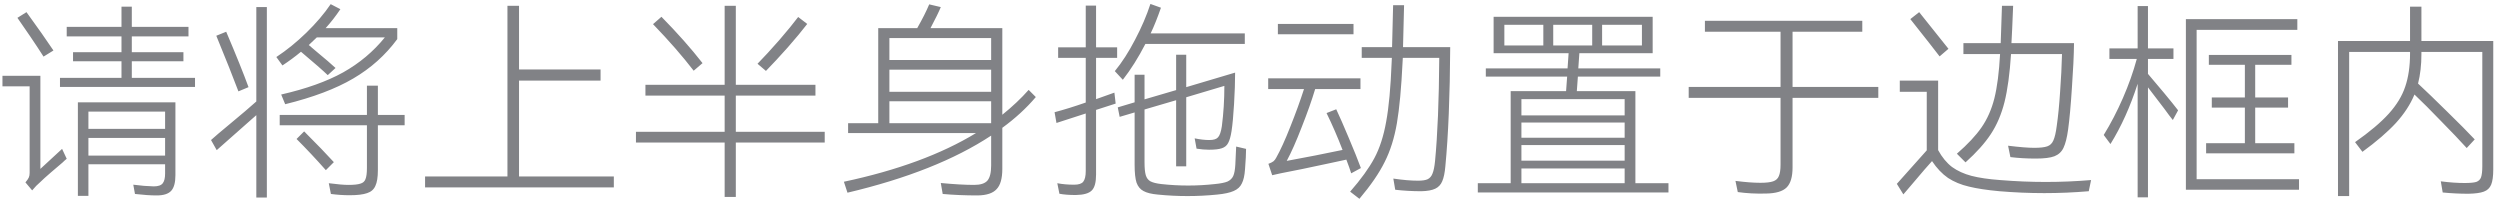 <svg width="356" height="29" viewBox="0 0 356 29" fill="none" xmlns="http://www.w3.org/2000/svg">
            <path d="M18.77 8.72V11.09H27.77V12.38H8.54V11.09H17.3V8.72H10.4V7.43H17.3V5.18H9.5V3.83H17.3V0.95H18.77V3.83H26.84V5.18H18.77V7.43H26.12V8.72H18.77ZM6.2 8.06C5.64 7.18 5.02 6.24 4.34 5.24C3.66 4.24 3.04 3.34 2.48 2.54L3.77 1.73C5.37 3.93 6.65 5.75 7.61 7.19L6.2 8.06ZM5.75 24.05L8.84 21.2L9.5 22.61C9.3 22.77 9.1 22.95 8.9 23.15C8.58 23.43 8.04 23.89 7.28 24.53C6.54 25.17 6.02 25.64 5.72 25.94C5.36 26.24 4.98 26.63 4.58 27.11L3.62 25.97C3.86 25.69 4.02 25.46 4.1 25.28C4.18 25.1 4.22 24.88 4.22 24.62V12.29H0.35V10.79H5.75V24.05ZM11.09 27.89V14.57H24.98V24.95C24.98 25.99 24.78 26.73 24.38 27.17C23.98 27.61 23.29 27.83 22.31 27.83C21.45 27.83 20.42 27.76 19.22 27.62L18.98 26.3C20.04 26.44 21.01 26.52 21.89 26.54C22.53 26.54 22.96 26.39 23.18 26.09C23.4 25.81 23.51 25.35 23.51 24.71V23.39H12.59V27.89H11.09ZM23.51 18.35V15.89H12.59V18.35H23.51ZM12.59 19.64V22.16H23.51V19.64H12.59ZM42.86 7.37C42.04 8.05 41.16 8.7 40.22 9.32L39.35 8.12C40.81 7.16 42.23 6.01 43.61 4.67C45.01 3.31 46.17 1.95 47.09 0.59L48.47 1.31C47.81 2.29 47.11 3.19 46.37 4.01H56.57V5.57C54.89 7.85 52.8 9.72 50.3 11.18C47.82 12.64 44.59 13.86 40.61 14.84L40.04 13.46C43.62 12.64 46.56 11.59 48.86 10.31C51.18 9.01 53.16 7.35 54.8 5.33H45.11L43.97 6.41C44.17 6.57 44.45 6.81 44.81 7.13C46.33 8.39 47.32 9.24 47.78 9.68L46.67 10.7C46.03 10.08 44.76 8.97 42.86 7.37ZM36.5 1.01H38V28.13H36.5V16.4L35.78 17.03C33.32 19.19 31.68 20.64 30.86 21.38L30.05 19.94C30.53 19.5 31.4 18.76 32.66 17.72C34.4 16.28 35.68 15.19 36.5 14.45V1.01ZM33.95 13.01C33.23 11.09 32.18 8.45 30.8 5.09L32.21 4.52C33.63 7.86 34.69 10.49 35.39 12.41L33.95 13.01ZM57.62 16.37V17.84H53.81V24.23C53.81 25.23 53.69 25.98 53.45 26.48C53.23 26.98 52.84 27.32 52.28 27.5C51.72 27.7 50.89 27.8 49.79 27.8C48.91 27.8 48.02 27.74 47.12 27.62L46.82 26.09C48.06 26.25 48.99 26.33 49.61 26.33C50.39 26.33 50.96 26.27 51.32 26.15C51.68 26.05 51.92 25.84 52.04 25.52C52.18 25.18 52.25 24.65 52.25 23.93V17.84H39.83V16.37H52.25V12.2H53.81V16.37H57.62ZM43.31 18.71C45.13 20.53 46.54 21.99 47.54 23.09L46.4 24.23C45 22.65 43.61 21.17 42.23 19.79L43.31 18.71ZM73.91 11.48V25.13H87.41V26.69H60.53V25.13H72.26V0.83H73.91V9.89H85.52V11.48H73.91ZM104.78 18.77H117.44V20.3H104.78V28.04H103.19V20.3H90.56V18.77H103.19V13.61H91.91V12.08H103.19V0.83H104.78V12.08H116.12V13.61H104.78V18.77ZM98.78 10.07C97.18 7.99 95.25 5.78 92.99 3.44L94.19 2.39C96.47 4.71 98.42 6.91 100.04 8.99L98.78 10.07ZM114.95 3.41C114.23 4.35 113.3 5.47 112.16 6.77C111.02 8.05 109.99 9.16 109.07 10.1L107.87 9.08C108.79 8.14 109.82 7.02 110.96 5.72C112.1 4.4 113 3.3 113.66 2.42L114.95 3.41ZM147.5 13.82C146.16 15.4 144.57 16.86 142.73 18.2V24.05C142.73 25.41 142.46 26.37 141.92 26.93C141.4 27.51 140.5 27.81 139.22 27.83C137.44 27.83 135.78 27.76 134.24 27.62L133.97 26.06C135.87 26.24 137.45 26.33 138.71 26.33C139.61 26.33 140.24 26.13 140.6 25.73C140.96 25.31 141.14 24.59 141.14 23.57V19.31C135.96 22.73 129.14 25.44 120.68 27.44L120.17 25.88C127.79 24.26 134.06 21.95 138.98 18.95H120.77V17.54H125.06V4.01H130.61C131.35 2.71 131.92 1.58 132.32 0.62L133.97 1.01C133.69 1.69 133.2 2.69 132.5 4.01H142.73V16.34C144.17 15.18 145.42 14 146.48 12.8L147.5 13.82ZM141.14 8.54V5.42H126.65V8.54H141.14ZM126.65 13.07H141.14V9.92H126.65V13.07ZM141.14 14.42H126.65V17.54H141.14V14.42ZM158.75 10.13C159.77 8.89 160.73 7.4 161.63 5.66C162.55 3.92 163.28 2.22 163.82 0.56L165.32 1.1C164.82 2.54 164.33 3.76 163.85 4.76H177.26V6.26H163.1C162.1 8.2 161.03 9.9 159.89 11.36L158.75 10.13ZM158.87 14.75L156.08 15.65V24.86C156.08 25.96 155.88 26.71 155.48 27.11C155.08 27.53 154.32 27.75 153.2 27.77C152.26 27.77 151.48 27.71 150.86 27.59L150.56 26.09C151.28 26.23 152.08 26.3 152.96 26.3C153.6 26.3 154.03 26.16 154.25 25.88C154.49 25.58 154.61 25.07 154.61 24.35V16.16L150.44 17.51L150.17 15.98C151.53 15.62 153.01 15.16 154.61 14.6V8.24H150.68V6.74H154.61V0.8H156.08V6.74H159.08V8.24H156.08V14.12L158.69 13.19L158.87 14.75ZM177.44 21.2C177.44 21.88 177.39 22.85 177.29 24.11C177.23 24.99 177.08 25.66 176.84 26.12C176.62 26.6 176.23 26.96 175.67 27.2C175.13 27.44 174.34 27.61 173.3 27.71C171.9 27.85 170.5 27.92 169.1 27.92C167.7 27.92 166.3 27.85 164.9 27.71C163.98 27.63 163.29 27.46 162.83 27.2C162.37 26.96 162.04 26.56 161.84 26C161.66 25.44 161.57 24.6 161.57 23.48V16.01L159.44 16.64L159.17 15.29L161.57 14.57V10.64H162.98V14.15L167.48 12.83V7.79H168.92V12.41L175.88 10.34C175.88 11.62 175.83 13.11 175.73 14.81C175.63 16.49 175.51 17.78 175.37 18.68C175.25 19.44 175.09 20 174.89 20.36C174.71 20.72 174.41 20.97 173.99 21.11C173.59 21.25 172.98 21.32 172.16 21.32C171.62 21.32 171.03 21.27 170.39 21.17L170.12 19.7C170.88 19.86 171.58 19.94 172.22 19.94C172.82 19.94 173.23 19.81 173.45 19.55C173.69 19.29 173.87 18.77 173.99 17.99C174.23 16.13 174.35 14.21 174.35 12.23L168.92 13.85V23.69H167.48V14.27L162.98 15.59V23.09C162.98 23.93 163.04 24.55 163.16 24.95C163.28 25.35 163.5 25.64 163.82 25.82C164.16 26 164.68 26.13 165.38 26.21C166.66 26.35 167.93 26.42 169.19 26.42C170.45 26.42 171.72 26.35 173 26.21C173.82 26.13 174.42 26.01 174.8 25.85C175.18 25.67 175.45 25.41 175.61 25.07C175.77 24.71 175.87 24.17 175.91 23.45L176.03 20.87L177.44 21.2ZM206.51 6.71C206.47 13.65 206.24 19.3 205.82 23.66C205.74 24.6 205.59 25.32 205.37 25.82C205.17 26.3 204.84 26.65 204.38 26.87C203.92 27.09 203.26 27.21 202.4 27.23C201.12 27.23 199.88 27.16 198.68 27.02L198.41 25.43C199.77 25.63 200.94 25.73 201.92 25.73C202.54 25.73 203 25.66 203.3 25.52C203.62 25.36 203.85 25.09 203.99 24.71C204.15 24.33 204.27 23.74 204.35 22.94C204.71 19.2 204.91 14.3 204.95 8.24H199.76C199.74 8.36 199.73 8.54 199.73 8.78C199.55 12.52 199.28 15.44 198.92 17.54C198.56 19.64 197.98 21.48 197.18 23.06C196.4 24.64 195.2 26.39 193.58 28.31L192.26 27.29C193.8 25.53 194.95 23.94 195.71 22.52C196.47 21.1 197.03 19.37 197.39 17.33C197.77 15.29 198.03 12.47 198.17 8.87L198.2 8.24H193.91V6.71H198.23L198.38 0.74H199.94L199.79 6.71H206.51ZM181.97 3.41H192.74V4.88H181.97V3.41ZM192.41 24.68C192.27 24.22 192.04 23.57 191.72 22.73L189.35 23.24C186.49 23.86 184.16 24.34 182.36 24.68L181.16 24.95L180.62 23.33C180.94 23.21 181.18 23.09 181.34 22.97C181.5 22.83 181.63 22.66 181.73 22.46C182.33 21.4 183 19.93 183.74 18.05C184.5 16.15 185.15 14.36 185.69 12.68H180.59V11.15H193.73V12.68H187.28C186.8 14.28 186.16 16.09 185.36 18.11C184.58 20.13 183.87 21.73 183.23 22.91C185.97 22.41 188.62 21.89 191.18 21.35C190.48 19.53 189.72 17.78 188.9 16.1L190.28 15.56C190.76 16.58 191.36 17.95 192.08 19.67C192.8 21.37 193.37 22.79 193.79 23.93L192.41 24.68ZM232.88 12.98V26.09H237.59V27.41H210.44V26.09H215.12V12.98H223.01L223.16 10.91H211.58V9.74H223.22L223.37 7.58H212.69V2.39H235.34V7.58H224.9L224.75 9.74H236.42V10.91H224.69L224.54 12.98H232.88ZM219.77 3.53H214.22V6.47H219.77V3.53ZM221.18 3.53V6.47H226.73V3.53H221.18ZM228.14 6.47H233.81V3.53H228.14V6.47ZM231.35 16.43V14.12H216.65V16.43H231.35ZM216.65 19.61H231.35V17.45H216.65V19.61ZM231.35 22.88V20.66H216.65V22.88H231.35ZM231.35 23.99H216.65V26.09H231.35V23.99ZM267.47 12.38V13.94H255.26V23.84C255.26 25.18 254.98 26.13 254.42 26.69C253.86 27.25 252.88 27.54 251.48 27.56C250.06 27.6 248.72 27.53 247.46 27.35L247.13 25.76C248.53 25.94 249.71 26.03 250.67 26.03C251.49 26.03 252.1 25.96 252.5 25.82C252.9 25.68 253.17 25.43 253.31 25.07C253.47 24.71 253.55 24.16 253.55 23.42V13.94H240.47V12.38H253.55V4.52H242.78V2.96H265.19V4.52H255.26V12.38H267.47ZM278.66 21.89C280.2 20.55 281.37 19.3 282.17 18.14C282.99 16.96 283.6 15.58 284 14C284.4 12.4 284.67 10.3 284.81 7.7H279.59V6.14H284.9C285 3.54 285.06 1.77 285.08 0.83H286.67C286.57 3.39 286.49 5.16 286.43 6.14H295.34C295.32 7.86 295.22 9.98 295.04 12.5C294.88 15 294.7 16.98 294.5 18.44C294.34 19.6 294.12 20.47 293.84 21.05C293.58 21.61 293.15 22.01 292.55 22.25C291.97 22.47 291.09 22.58 289.91 22.58C288.61 22.58 287.4 22.51 286.28 22.37L285.95 20.75C287.59 20.95 288.83 21.05 289.67 21.05C290.51 21.05 291.13 20.98 291.53 20.84C291.93 20.7 292.22 20.42 292.4 20C292.6 19.56 292.76 18.87 292.88 17.93C293.08 16.55 293.24 14.92 293.36 13.04C293.5 11.14 293.59 9.36 293.63 7.7H286.37C286.19 10.5 285.88 12.78 285.44 14.54C285 16.28 284.35 17.8 283.49 19.1C282.65 20.38 281.45 21.72 279.89 23.12L278.66 21.89ZM276.2 8.03C275.58 7.21 274.19 5.44 272.03 2.72L273.29 1.73L277.46 6.95L276.2 8.03ZM284.81 25.64C287.01 25.82 289.18 25.91 291.32 25.91C293.48 25.91 295.63 25.82 297.77 25.64L297.44 27.23C295.34 27.41 293.23 27.5 291.11 27.5C288.99 27.5 286.86 27.41 284.72 27.23C282.96 27.07 281.51 26.85 280.37 26.57C279.25 26.31 278.26 25.9 277.4 25.34C276.56 24.76 275.8 23.96 275.12 22.94C274.62 23.48 273.67 24.58 272.27 26.24L271.04 27.68L270.11 26.18L274.37 21.41V13.07H270.53V11.48H275.99V21.38C276.55 22.4 277.21 23.2 277.97 23.78C278.75 24.34 279.67 24.76 280.73 25.04C281.81 25.32 283.17 25.52 284.81 25.64ZM305.87 8.39V10.52C306.51 11.26 307.27 12.16 308.15 13.22C309.03 14.28 309.7 15.11 310.16 15.71L309.41 17.09C309.27 16.89 309.09 16.66 308.87 16.4C308.67 16.14 308.45 15.84 308.21 15.5C306.89 13.76 306.11 12.74 305.87 12.44V28.1H304.4V11.93C303.36 15.17 302.07 18.03 300.53 20.51L299.57 19.22C300.57 17.6 301.48 15.85 302.3 13.97C303.12 12.09 303.78 10.23 304.28 8.39H300.38V6.89H304.4V0.86H305.87V6.89H309.5V8.39H305.87ZM312.8 4.25V25.52H327.38V27.02H311.27V2.72H327.14V4.25H312.8ZM314.15 21.83V20.39H319.67V15.32H314.96V13.88H319.67V9.23H314.54V7.82H326.3V9.23H321.14V13.88H325.82V15.32H321.14V20.39H326.72V21.83H314.15ZM355.04 5.84V24.14C355.04 25.1 354.94 25.82 354.74 26.3C354.54 26.78 354.19 27.11 353.69 27.29C353.21 27.47 352.48 27.57 351.5 27.59C350.3 27.59 349.08 27.53 347.84 27.41L347.57 25.82C348.79 25.98 349.92 26.06 350.96 26.06C351.72 26.06 352.27 26.01 352.61 25.91C352.95 25.79 353.18 25.57 353.3 25.25C353.42 24.91 353.48 24.38 353.48 23.66V7.4H344.81V7.7C344.81 9.24 344.65 10.64 344.33 11.9C345.41 12.9 346.79 14.23 348.47 15.89C350.15 17.53 351.46 18.85 352.4 19.85L351.26 21.08C350.3 20.02 349.08 18.74 347.6 17.24C346.14 15.72 344.88 14.46 343.82 13.46C343.24 14.86 342.36 16.21 341.18 17.51C340 18.79 338.41 20.16 336.41 21.62L335.36 20.24C337.44 18.78 339.04 17.43 340.16 16.19C341.28 14.95 342.06 13.67 342.5 12.35C342.96 11.01 343.19 9.43 343.19 7.61V7.4H334.52V27.92H332.93V5.84H343.19V0.95H344.81V5.84H355.04Z" fill="#818286"/>
          </svg>